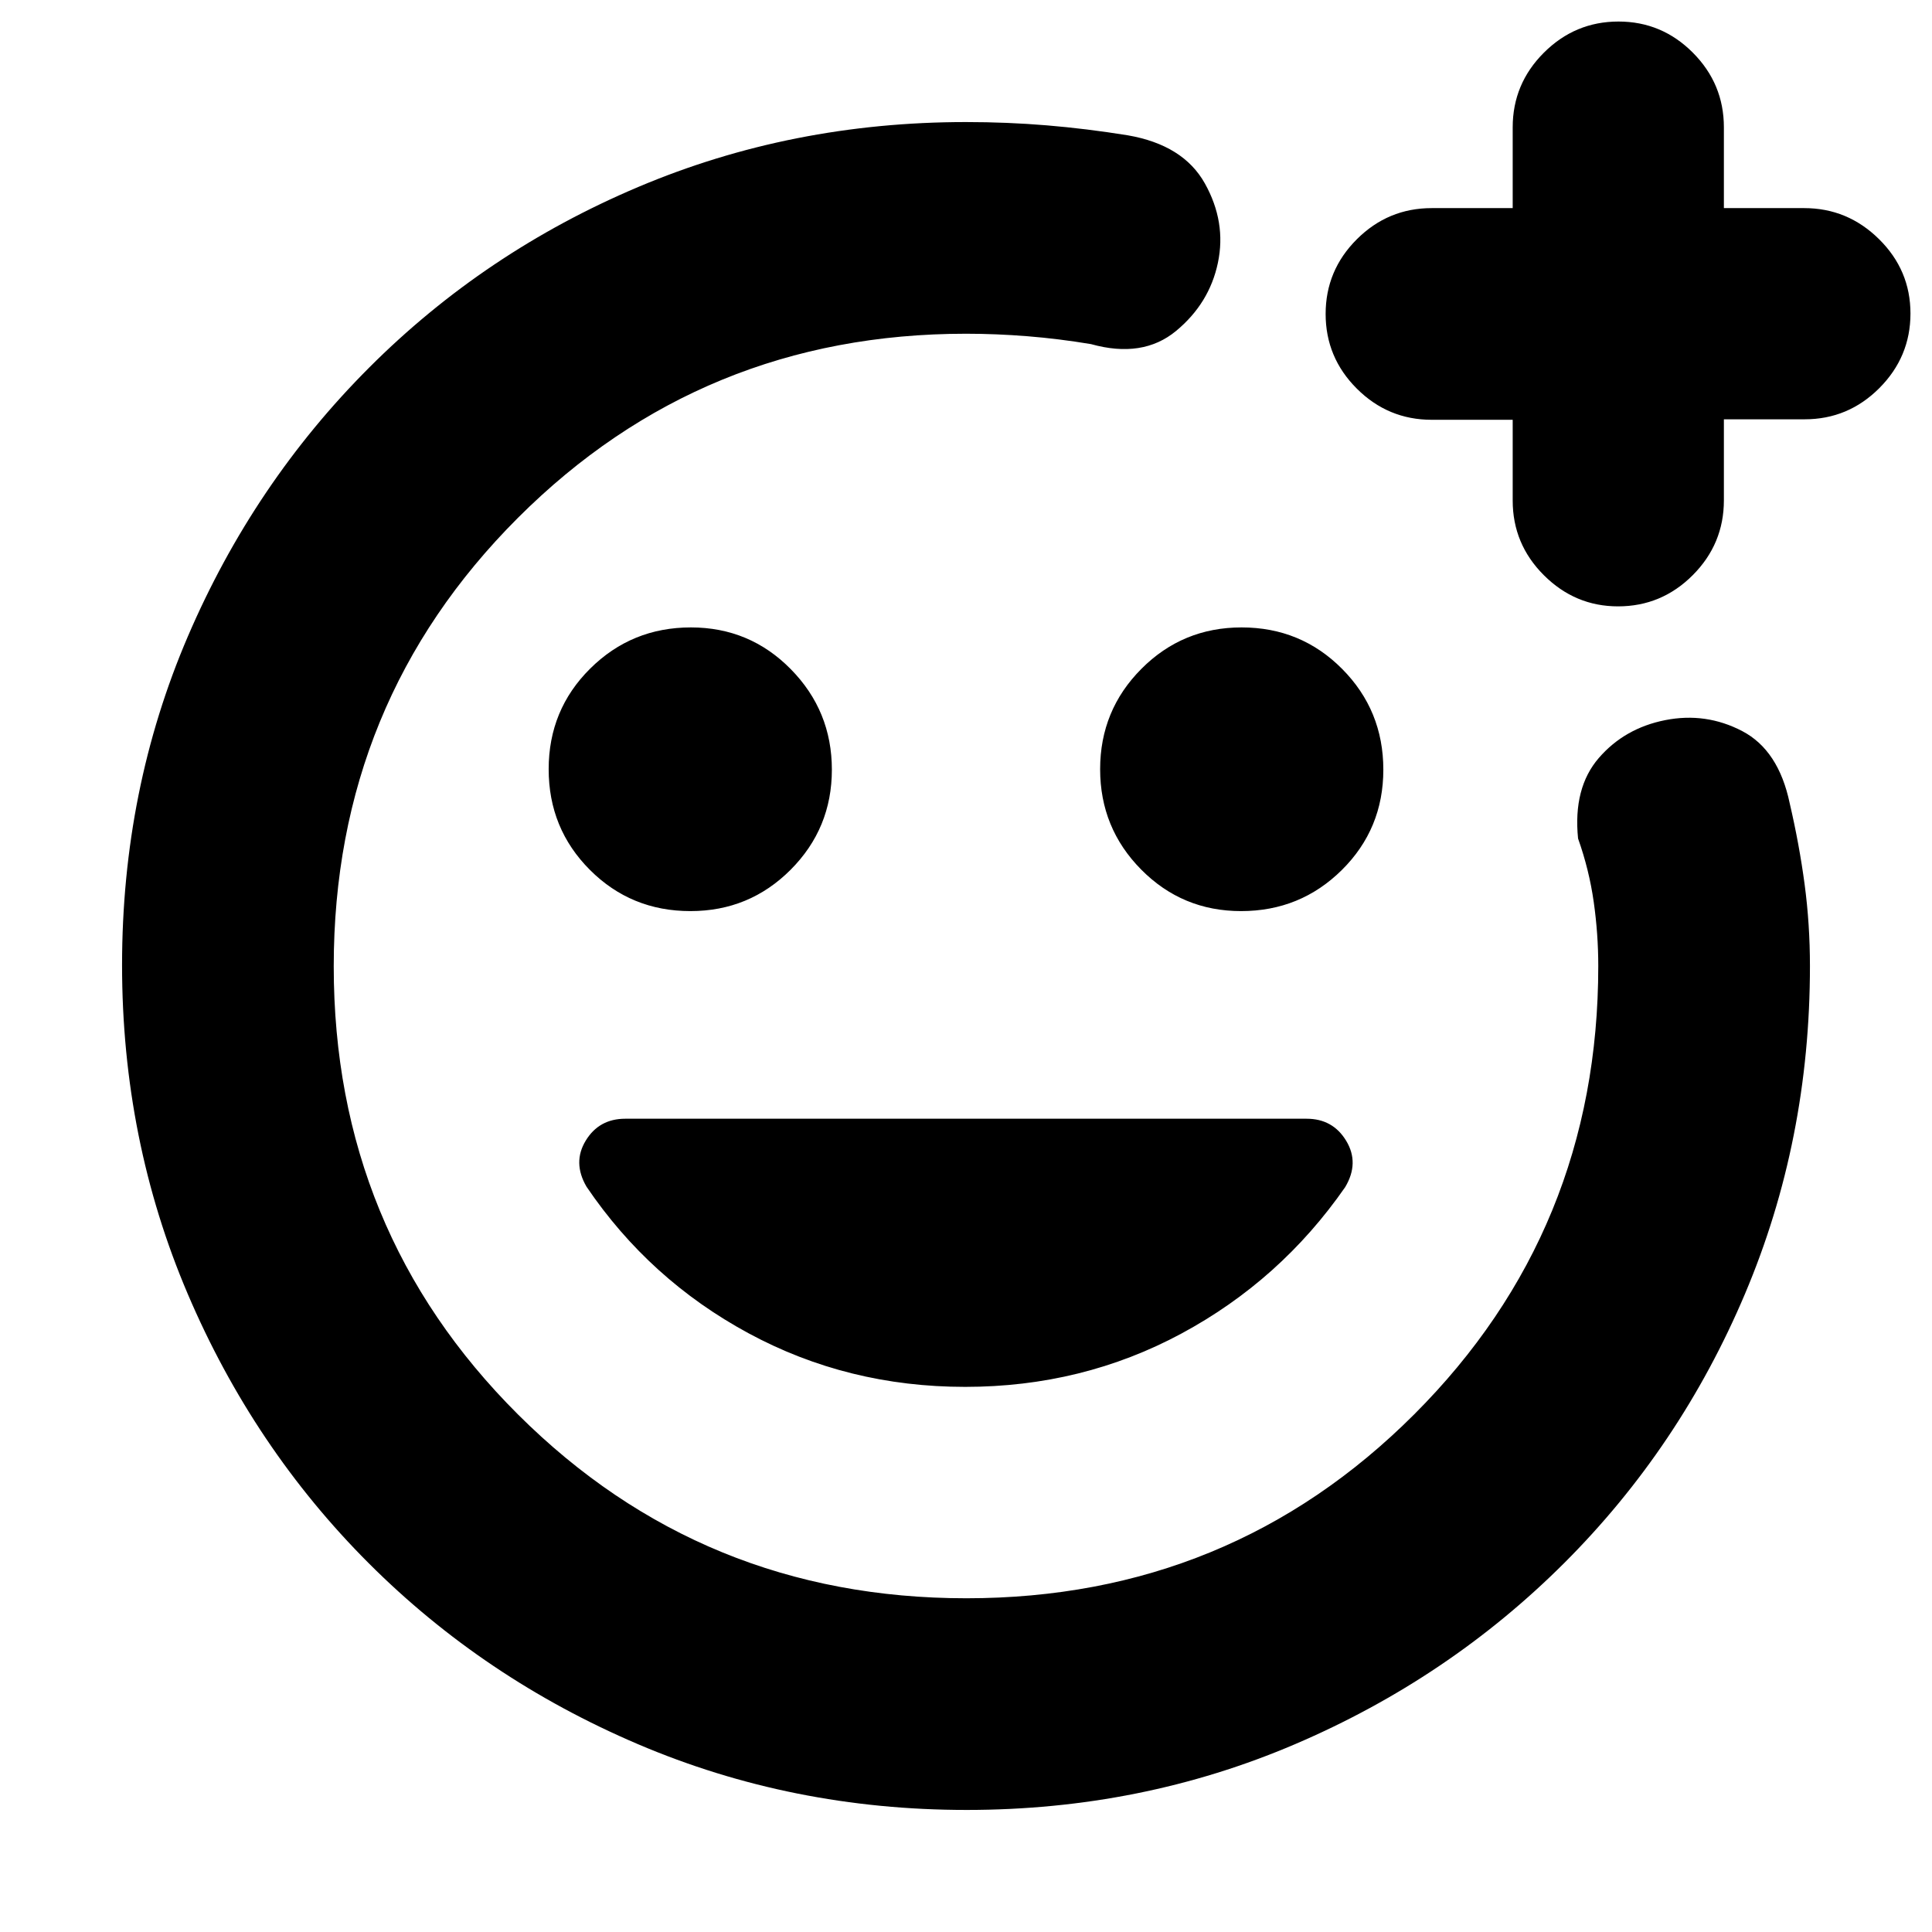 <svg xmlns="http://www.w3.org/2000/svg" height="20" viewBox="0 -960 960 960" width="20"><path d="M480-480Zm.28 419.35q-86.64 0-163.19-32.64-76.56-32.64-133.86-89.94-57.3-57.3-89.94-133.81-32.64-76.52-32.64-163.42 0-87.15 32.7-163.32 32.7-76.16 90.14-133.62 57.43-57.46 133.66-89.7 76.23-32.25 162.85-32.25 20.49 0 40.18 1.64 19.7 1.64 40.12 4.93 27.68 4.76 38.4 23.95 10.71 19.2 6.47 39.4-4.24 20.19-20.81 33.89-16.58 13.69-42.25 6.53-15.95-2.66-31.5-3.91T480-794.17q-131.08 0-222.63 91.47-91.54 91.48-91.54 222.87 0 131.4 91.59 222.7 91.6 91.3 222.75 91.3 131.16 0 222.58-91.42 91.42-91.43 91.42-222.75 0-15.93-2.26-31.86-2.26-15.94-7.78-31.49-2.52-25.15 10.29-39.99 12.82-14.83 33.01-18.83 20.2-4 38.28 5.45 18.07 9.46 23.59 35.89 4.75 20.38 7.4 40.21 2.65 19.83 2.65 40.62 0 86.62-32.25 162.85-32.24 76.23-89.7 133.66-57.46 57.44-133.85 90.14-76.39 32.7-163.27 32.7Zm271.37-690.76H711.4q-21.69 0-37.2-15.48-15.5-15.47-15.5-37.11t15.5-37.11q15.51-15.48 37.2-15.48h40.25v-40.13q0-21.64 15.5-37.11 15.51-15.47 37.06-15.47 21.55 0 36.96 15.47 15.42 15.47 15.42 37.11v40.13h39.92q21.55 0 37.17 15.42 15.62 15.41 15.62 36.96t-15.47 37.06q-15.47 15.5-37.11 15.5h-40.13v40.25q0 21.69-15.48 37.2-15.47 15.5-37.11 15.5-21.34 0-36.85-15.47-15.5-15.47-15.5-37.11v-40.13ZM616.69-507.28q29.44 0 50.06-20.42t20.62-49.86q0-29.44-20.47-50.06-20.46-20.62-49.98-20.62-29.27 0-49.77 20.59-20.5 20.58-20.5 49.86 0 29.27 20.42 49.89t49.62 20.62Zm-273.61 0q29.27 0 49.77-20.54 20.5-20.54 20.5-49.74 0-29.2-20.42-49.94t-49.62-20.74q-29.44 0-50.06 20.47-20.62 20.46-20.62 49.98 0 29.51 20.47 50.01 20.46 20.5 49.98 20.5Zm136.48 236.41q58.27 0 107.5-26.5 49.22-26.5 81.34-72.74 7.17-12 .53-23-6.63-11-19.67-11H310.7q-13.03 0-19.65 10.88-6.62 10.88.38 22.88 31.29 46.24 80.55 72.86 49.26 26.62 107.58 26.62Z"/></svg>